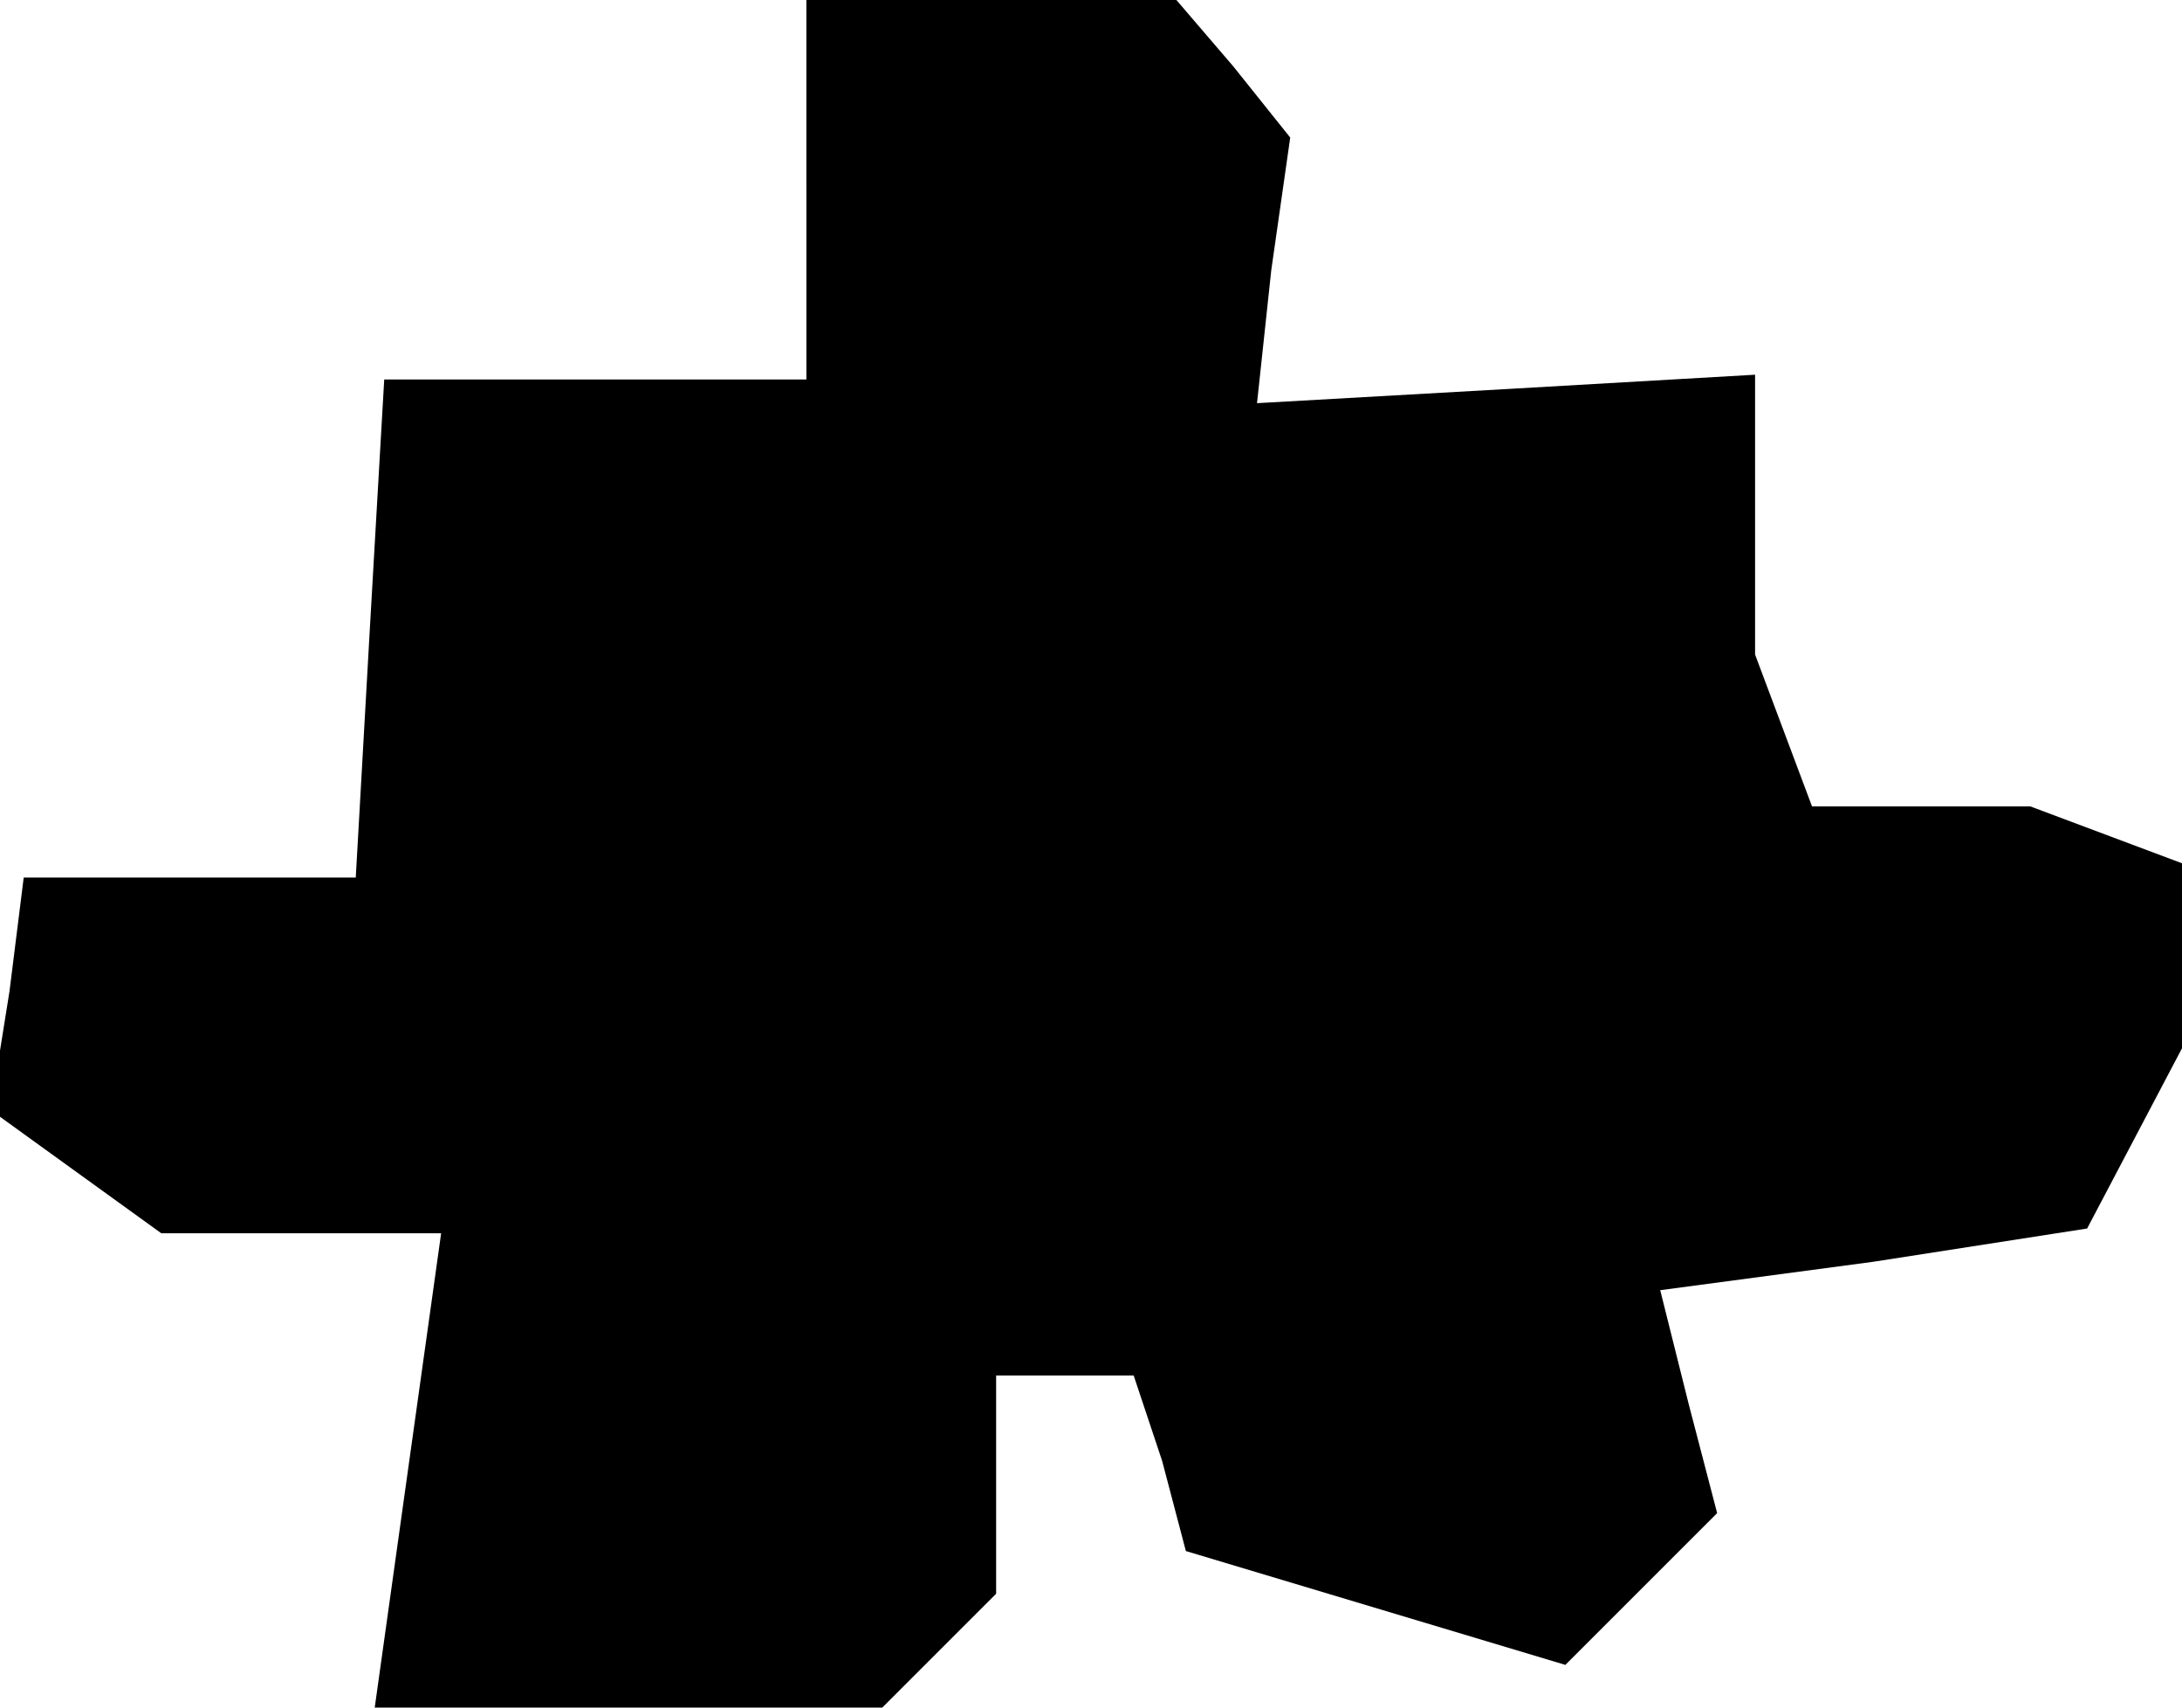 <?xml version="1.0" standalone="no"?>
<!DOCTYPE svg PUBLIC "-//W3C//DTD SVG 20010904//EN"
 "http://www.w3.org/TR/2001/REC-SVG-20010904/DTD/svg10.dtd">
<svg version="1.0" xmlns="http://www.w3.org/2000/svg"
 width="46pt" height="36pt" viewBox="0 0 46 36"
 preserveAspectRatio="xMidYMid meet">
<g transform="translate(0,36) scale(0.1,-0.1)"
fill="#000000" stroke="none">
<path d="M170 320 l0 -40 -44 0 -45 0 -3 -52 -3 -53 -35 0 -35 0 -3 -24 -4
-25 18 -13 18 -13 29 0 30 0 -7 -50 -7 -50 54 0 53 0 12 12 12 12 0 23 0 23
14 0 15 0 6 -18 5 -19 40 -12 40 -12 16 16 16 16 -6 23 -6 24 45 6 45 7 10 19
10 19 0 19 0 20 -16 6 -16 6 -23 0 -23 0 -6 16 -6 16 0 30 0 29 -52 -3 -53 -3
3 28 4 28 -12 15 -12 14 -39 0 -39 0 0 -40z"/>
</g>
</svg>
